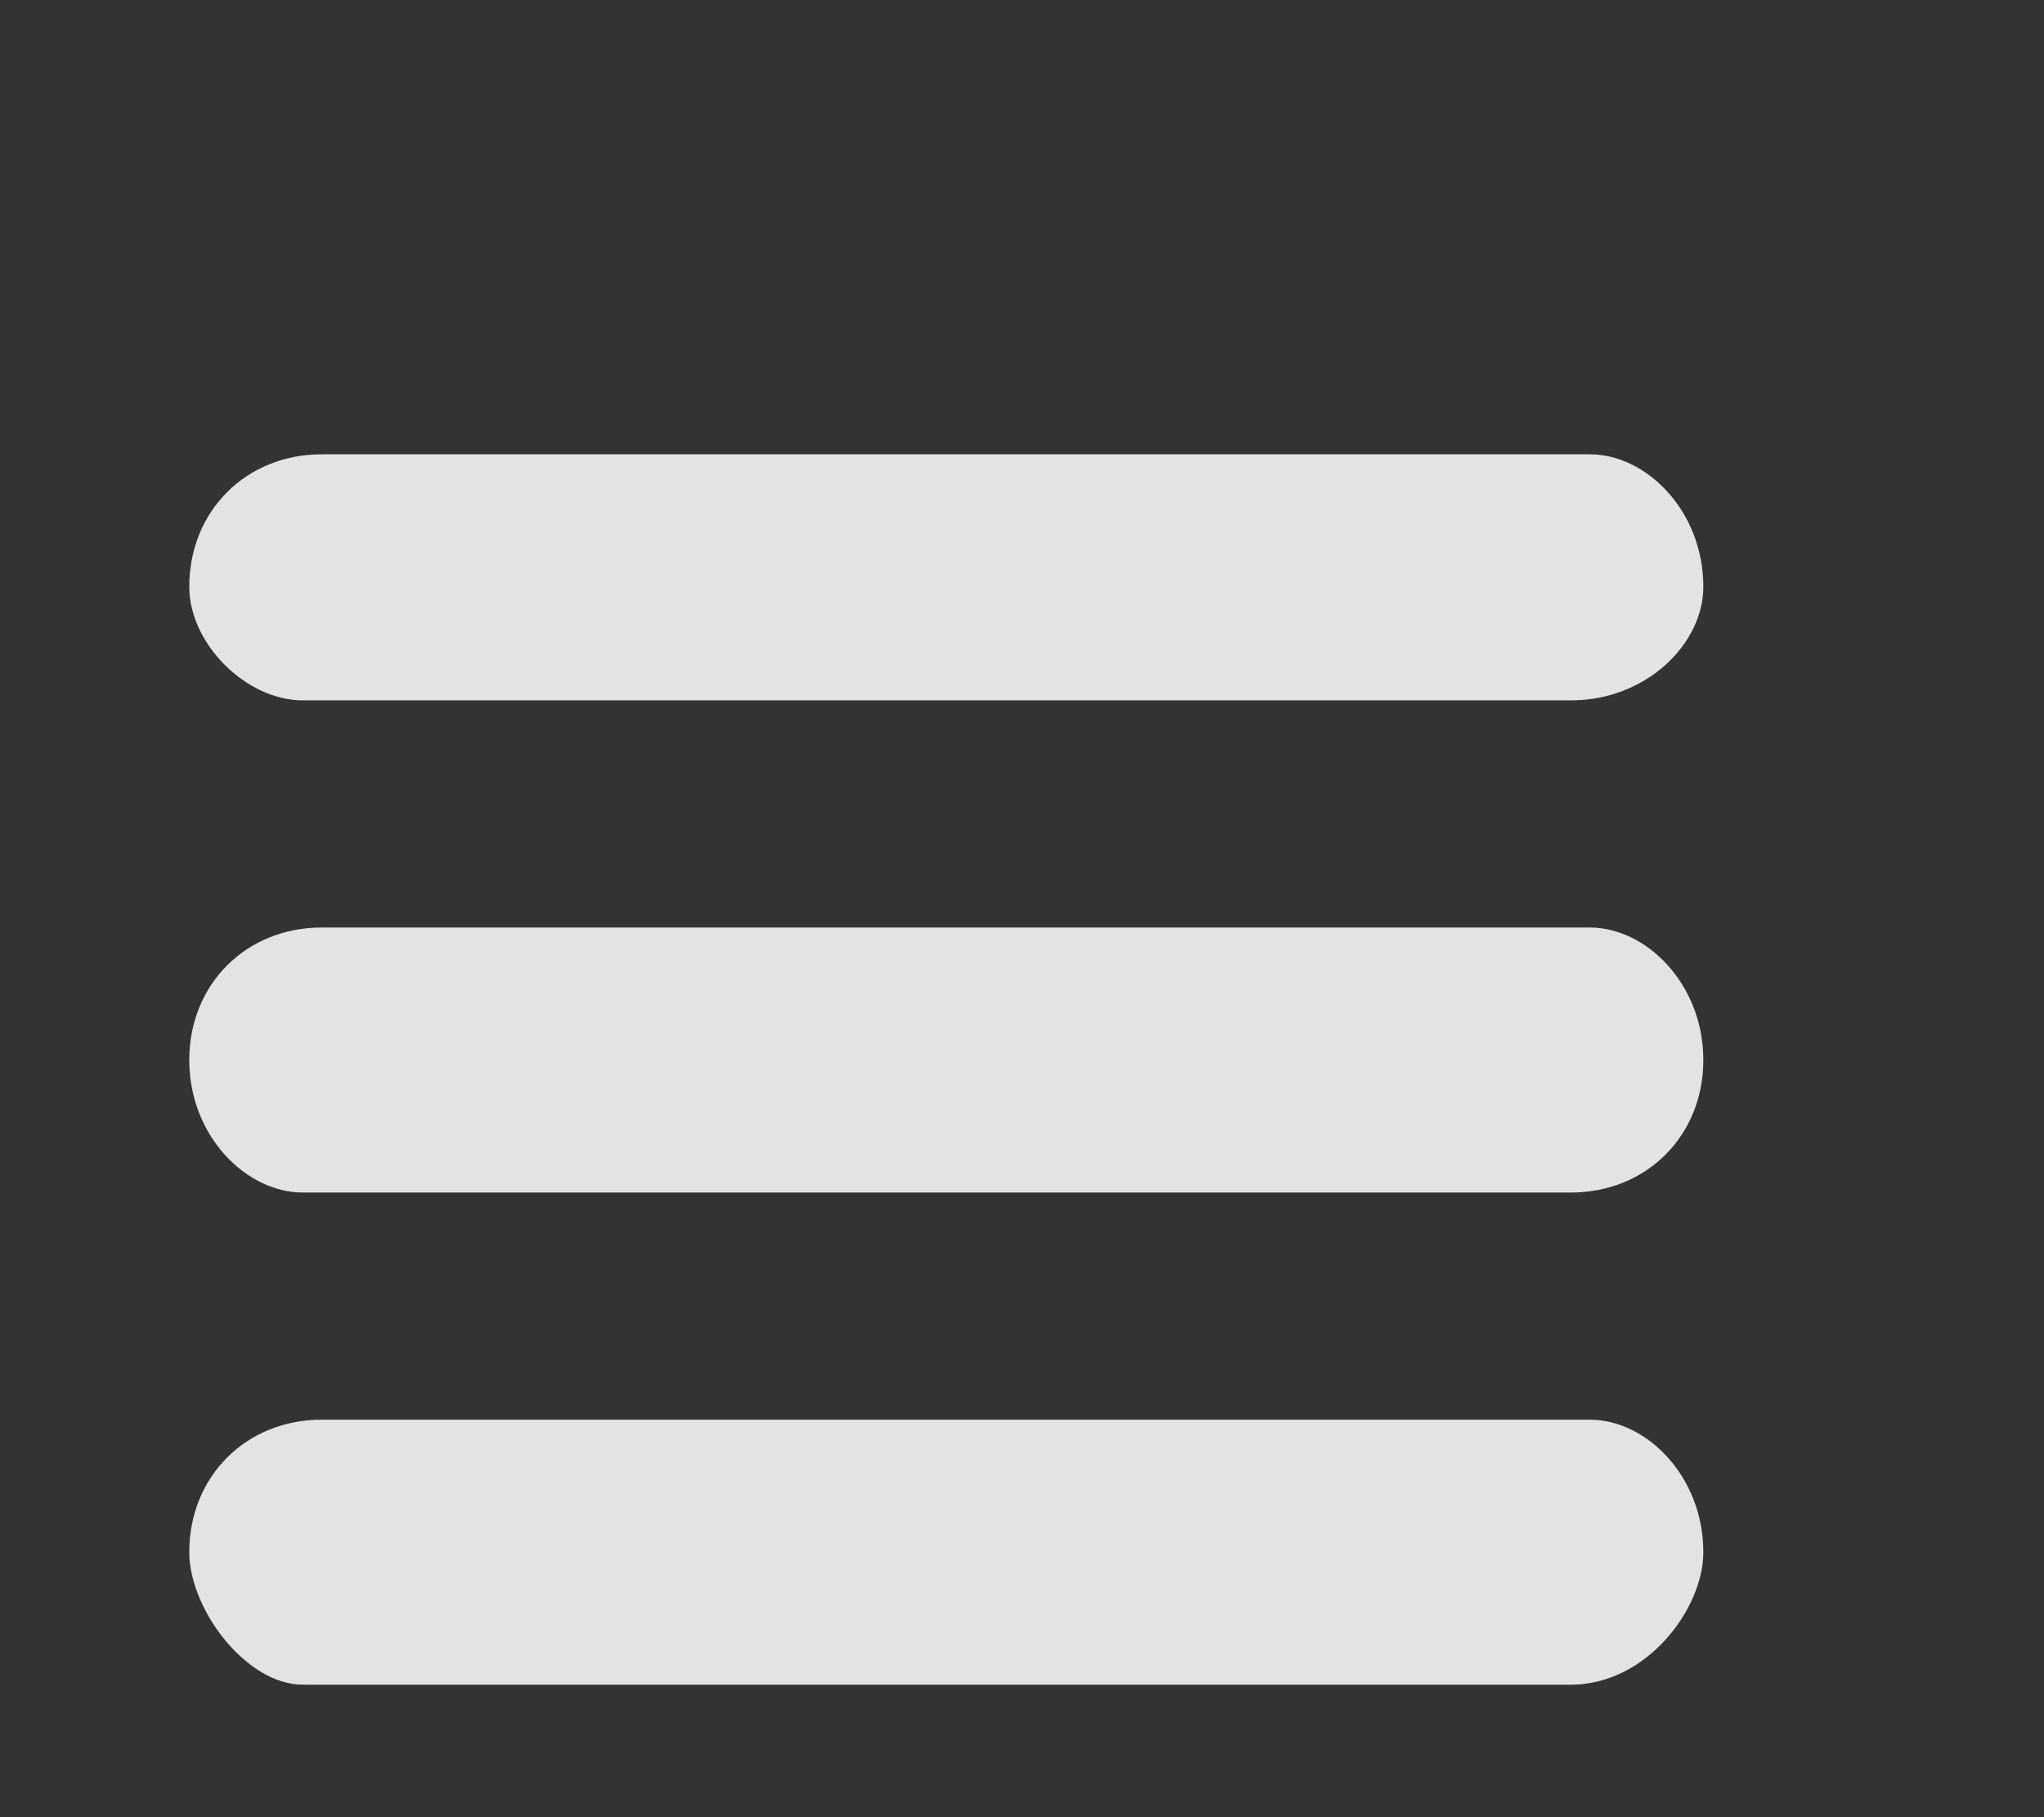<?xml version="1.0" encoding="utf-8"?>
<!-- Generator: Adobe Illustrator 24.2.0, SVG Export Plug-In . SVG Version: 6.00 Build 0)  -->
<svg version="1.1" id="图层_1" xmlns="http://www.w3.org/2000/svg" xmlns:xlink="http://www.w3.org/1999/xlink" x="0px" y="0px"
	 viewBox="0 0 10.8 9.6" style="enable-background:new 0 0 10.8 9.6;" xml:space="preserve">
<rect x="0" y="0" width="10.8" height="9.6" fill="#333333" stroke="none"/>
<style type="text/css">
	.st0{fill:#F7F6F5;fill-opacity:0.9;}
</style>
<path class="st0" d="M8.3,6.3H1.6C1.3,6.3,1,6,1,5.6v0c0-0.4,0.3-0.7,0.7-0.7h6.7C8.7,4.9,9,5.2,9,5.6v0C9,6,8.7,6.3,8.3,6.3z"/>
<path class="st0" d="M8.3,3.7H1.6C1.3,3.7,1,3.4,1,3.1v0c0-0.4,0.3-0.7,0.7-0.7h6.7C8.7,2.4,9,2.7,9,3.1v0C9,3.4,8.7,3.7,8.3,3.7z"
	/>
<path class="st0" d="M8.3,8.9H1.6C1.3,8.9,1,8.5,1,8.2v0c0-0.4,0.3-0.7,0.7-0.7h6.7C8.7,7.5,9,7.8,9,8.2v0C9,8.5,8.7,8.9,8.3,8.9z"
	/>
</svg>
